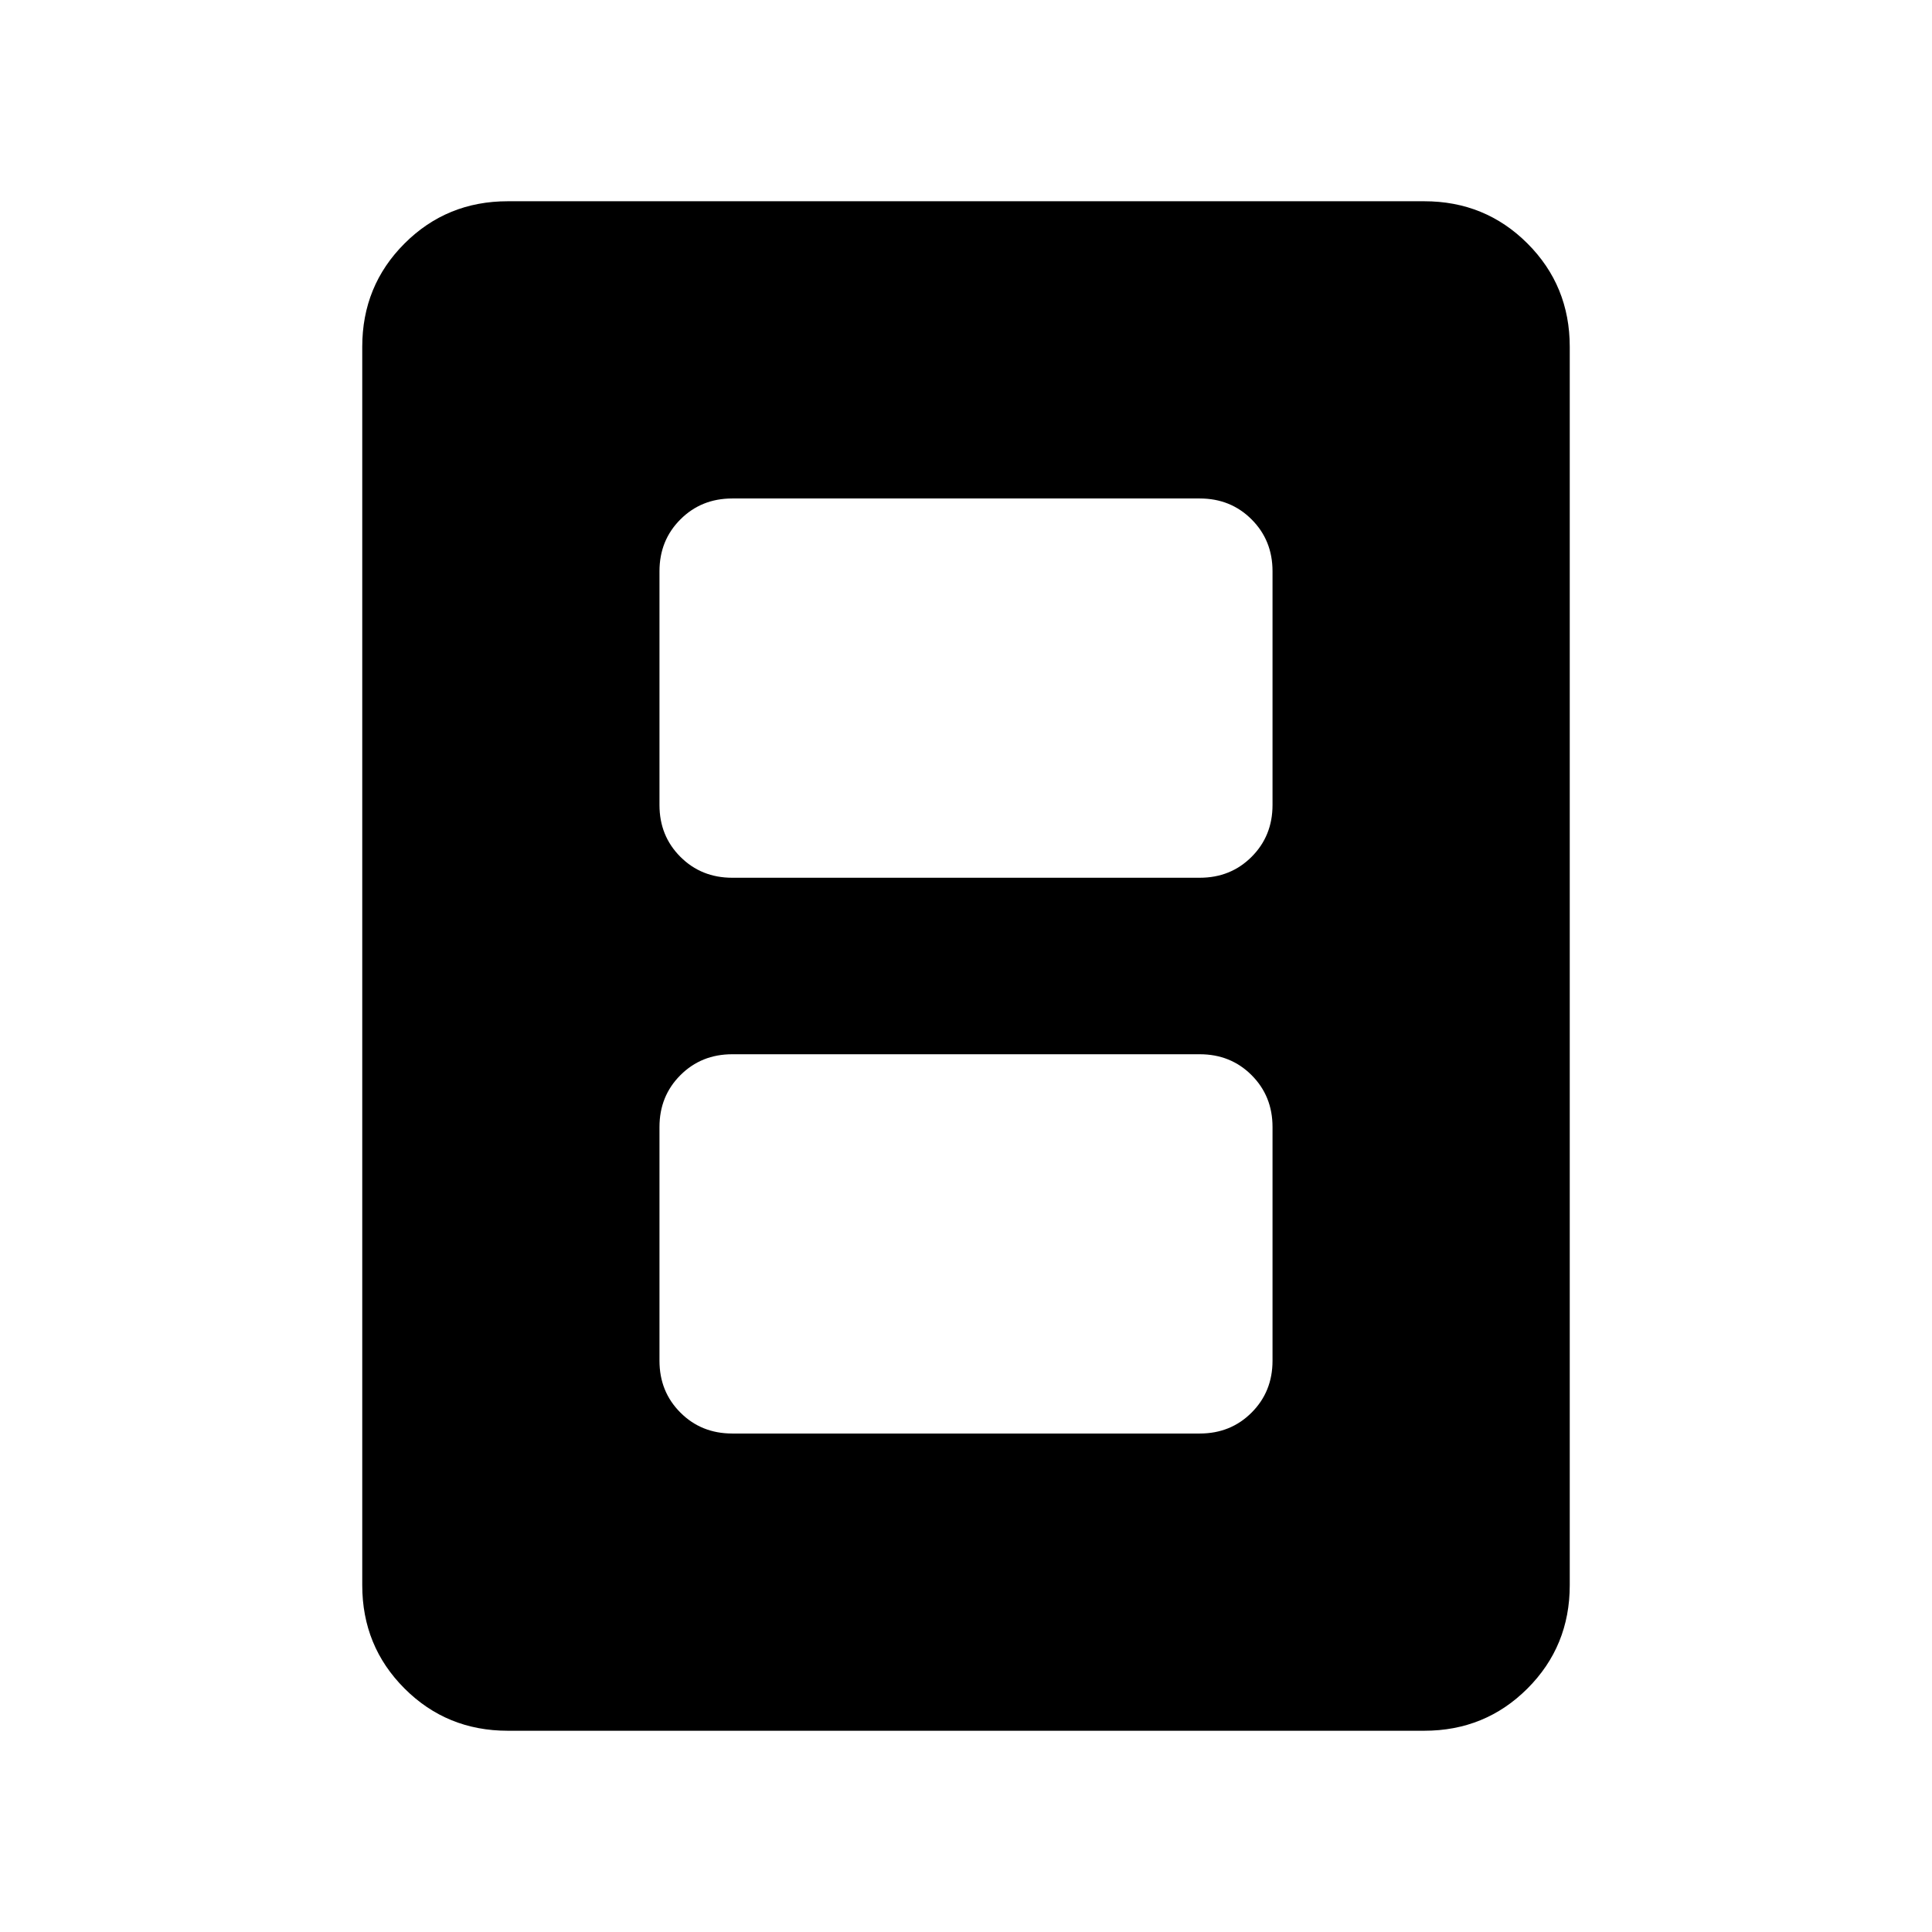 <svg xmlns="http://www.w3.org/2000/svg" height="24" viewBox="0 -960 960 960" width="24"><path d="M363.85-247.69h232.3q15.37 0 25.76-10.4 10.4-10.39 10.4-25.76V-400q0-15.37-10.4-25.76-10.39-10.39-25.76-10.39h-232.3q-15.37 0-25.76 10.39-10.4 10.39-10.4 25.76v116.15q0 15.37 10.4 25.76 10.39 10.4 25.76 10.4Zm0-276.16h232.3q15.37 0 25.76-10.39 10.4-10.39 10.4-25.76v-116.15q0-15.37-10.4-25.76-10.39-10.4-25.76-10.4h-232.3q-15.37 0-25.76 10.4-10.4 10.39-10.4 25.76V-560q0 15.37 10.4 25.76 10.39 10.39 25.76 10.39ZM252.31-100Q222-100 201-121q-21-21-21-51.31v-615.38Q180-818 201-839q21-21 51.31-21h455.38Q738-860 759-839q21 21 21 51.31v615.38Q780-142 759-121q-21 21-51.31 21H252.31Z"/></svg>